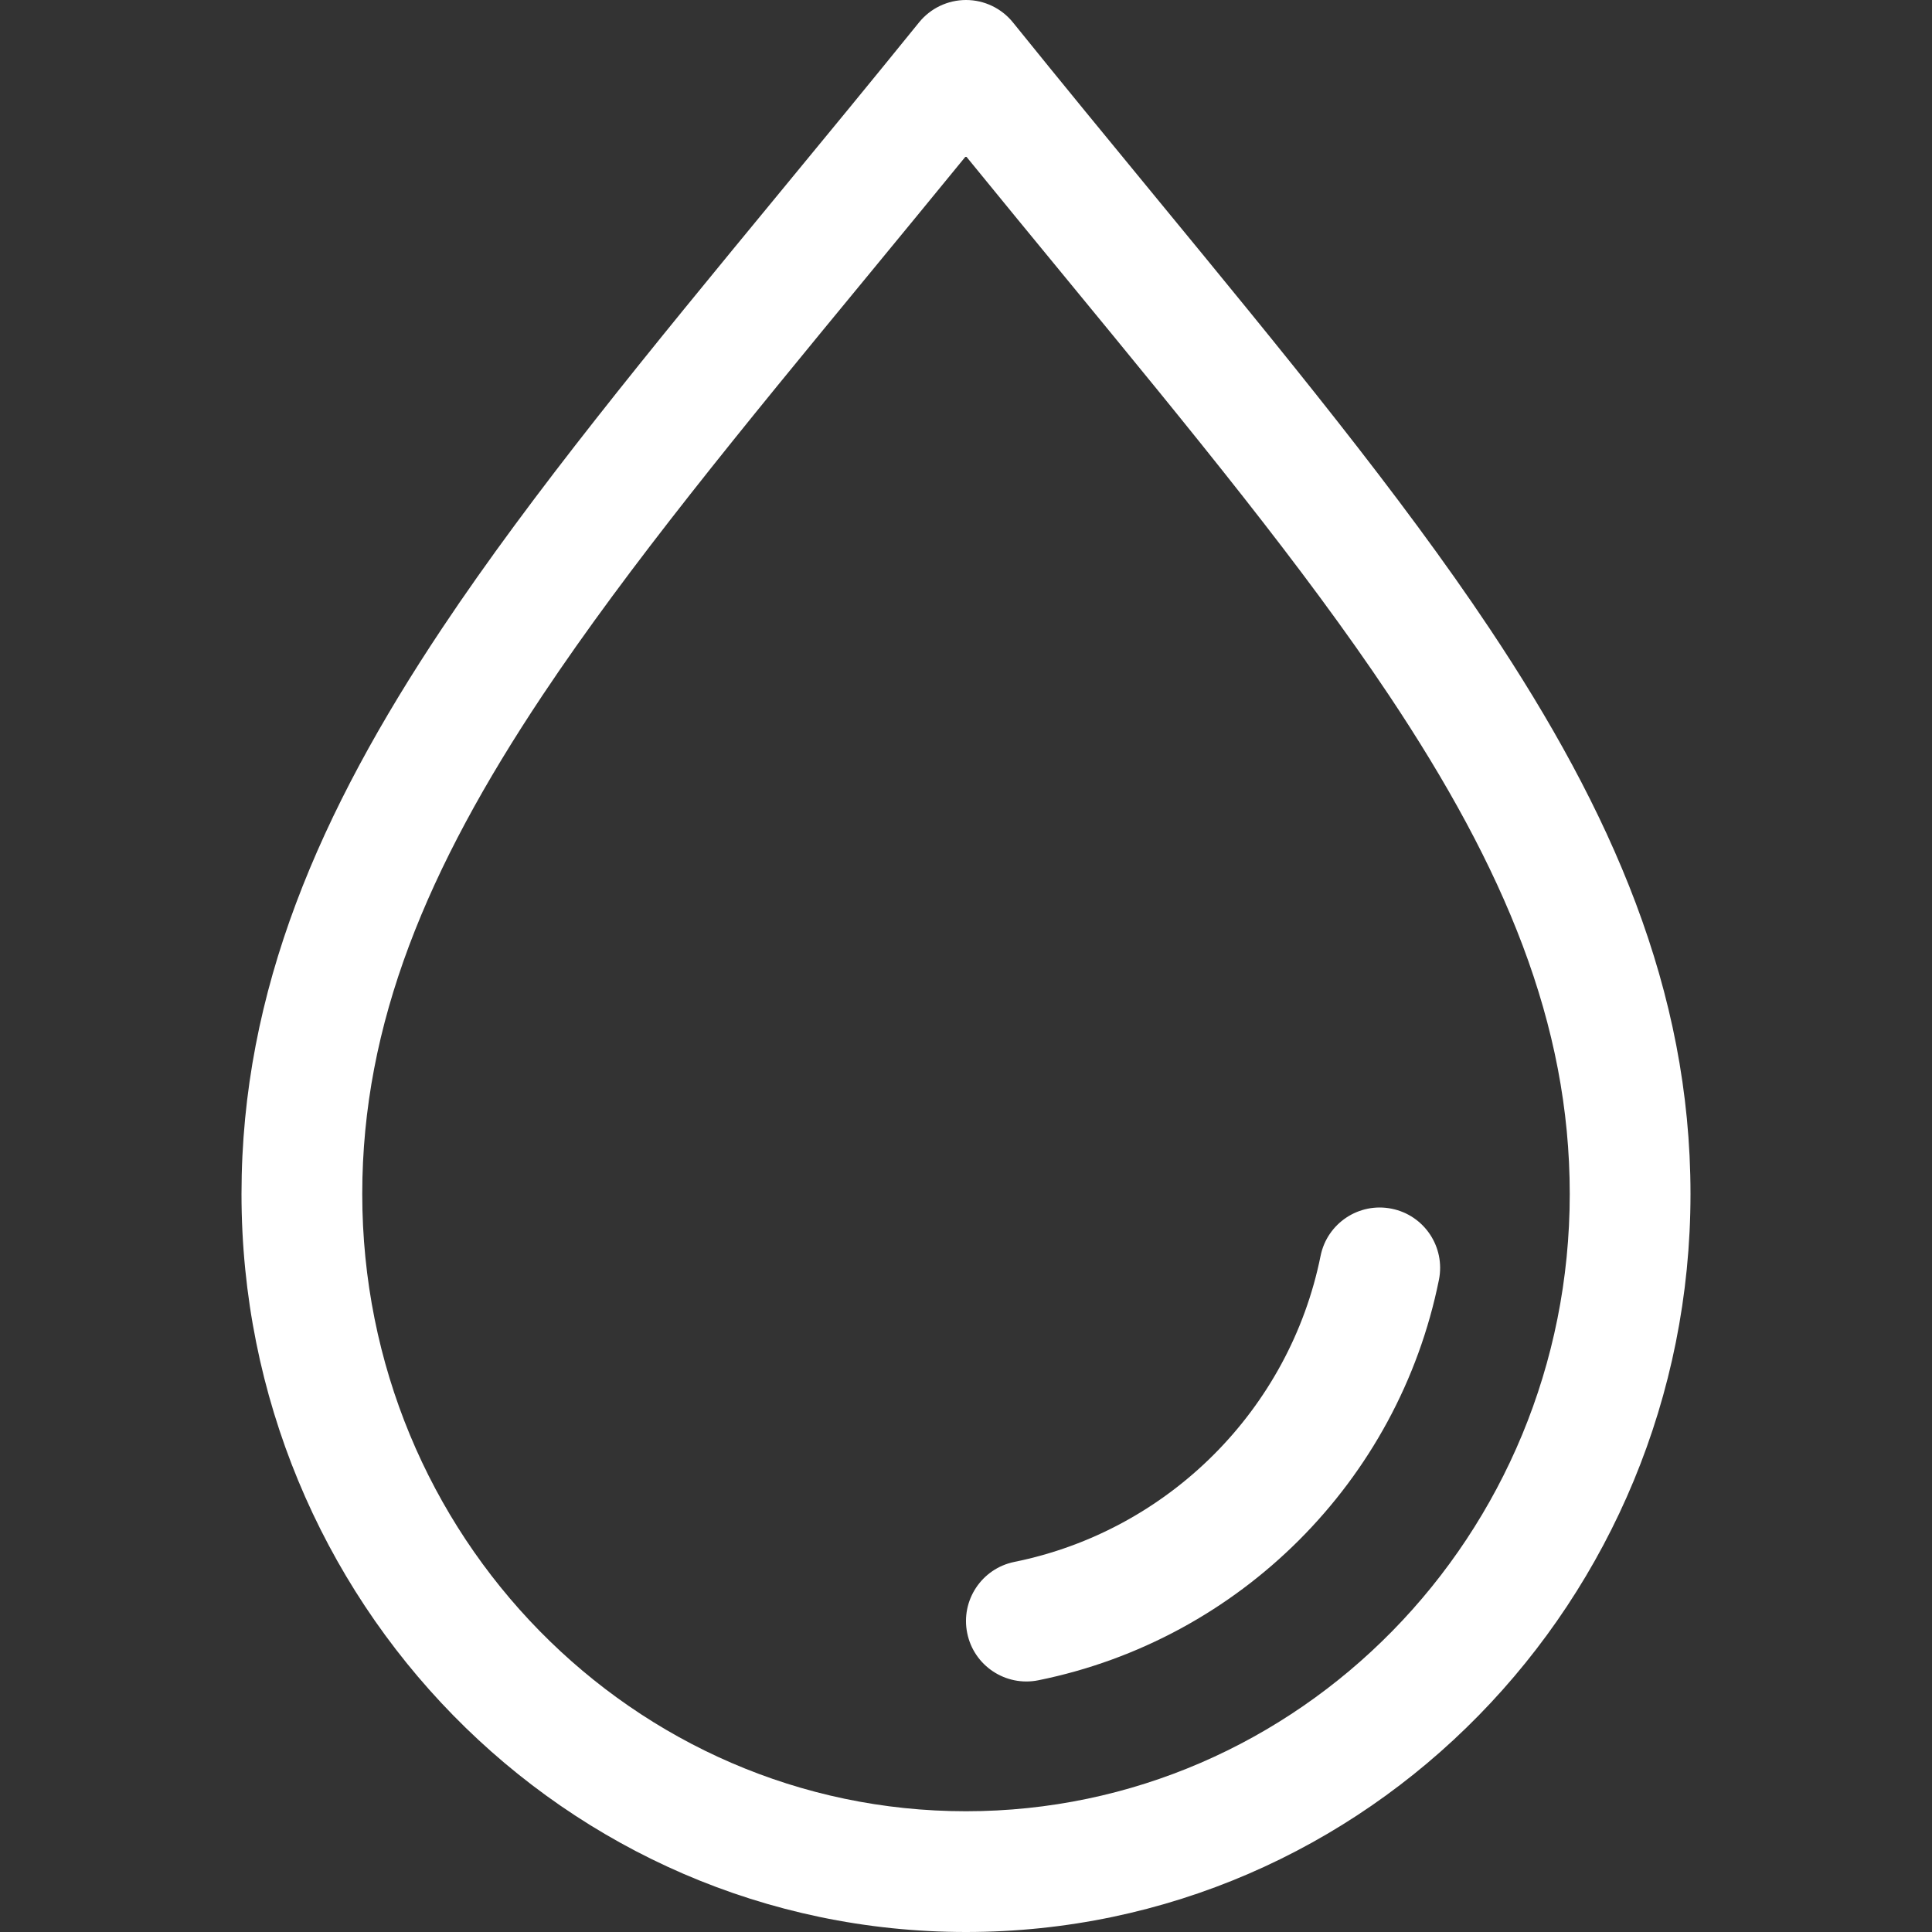 <svg width="48" height="48" viewBox="0 0 48 48" fill="none" xmlns="http://www.w3.org/2000/svg">
<rect x="0" y="0" width="48" height="48" fill="#333333" stroke="none"/>
<path d="M35.75 31.796C35.913 30.984 35.388 30.193 34.575 30.03C33.763 29.866 32.972 30.392 32.809 31.204C32.04 35.018 29.027 38.031 25.202 38.805C24.39 38.97 23.865 39.761 24.03 40.573C24.194 41.385 24.986 41.91 25.798 41.746C30.802 40.732 34.742 36.797 35.75 31.796Z" fill="white" style="fill:white;fill-opacity:1;"/>
<path fill-rule="evenodd" clip-rule="evenodd" d="M25.167 0.558C24.883 0.206 24.454 0 24.001 4.85892e-07C23.548 -0 23.119 0.204 22.834 0.556C21.658 2.009 20.509 3.404 19.4 4.75C16.139 8.709 13.224 12.248 10.983 15.611C7.95 20.162 6 24.598 6 29.664C6 39.762 14.03 48 24 48C33.969 48 42 39.762 42 29.664C42 24.596 40.041 20.16 37.005 15.61C34.788 12.287 31.913 8.791 28.704 4.888C27.563 3.5 26.379 2.06 25.167 0.558ZM9 29.664C9 25.431 10.608 21.582 13.479 17.274C15.629 14.049 18.403 10.681 21.629 6.765C22.394 5.835 23.184 4.876 23.998 3.879C24.851 4.926 25.678 5.932 26.478 6.905C29.648 10.761 32.382 14.087 34.51 17.275C37.385 21.584 39 25.433 39 29.664C39 38.162 32.256 45 24 45C15.744 45 9 38.162 9 29.664Z" fill="white" style="fill:white;fill-opacity:1;"/>
</svg>
